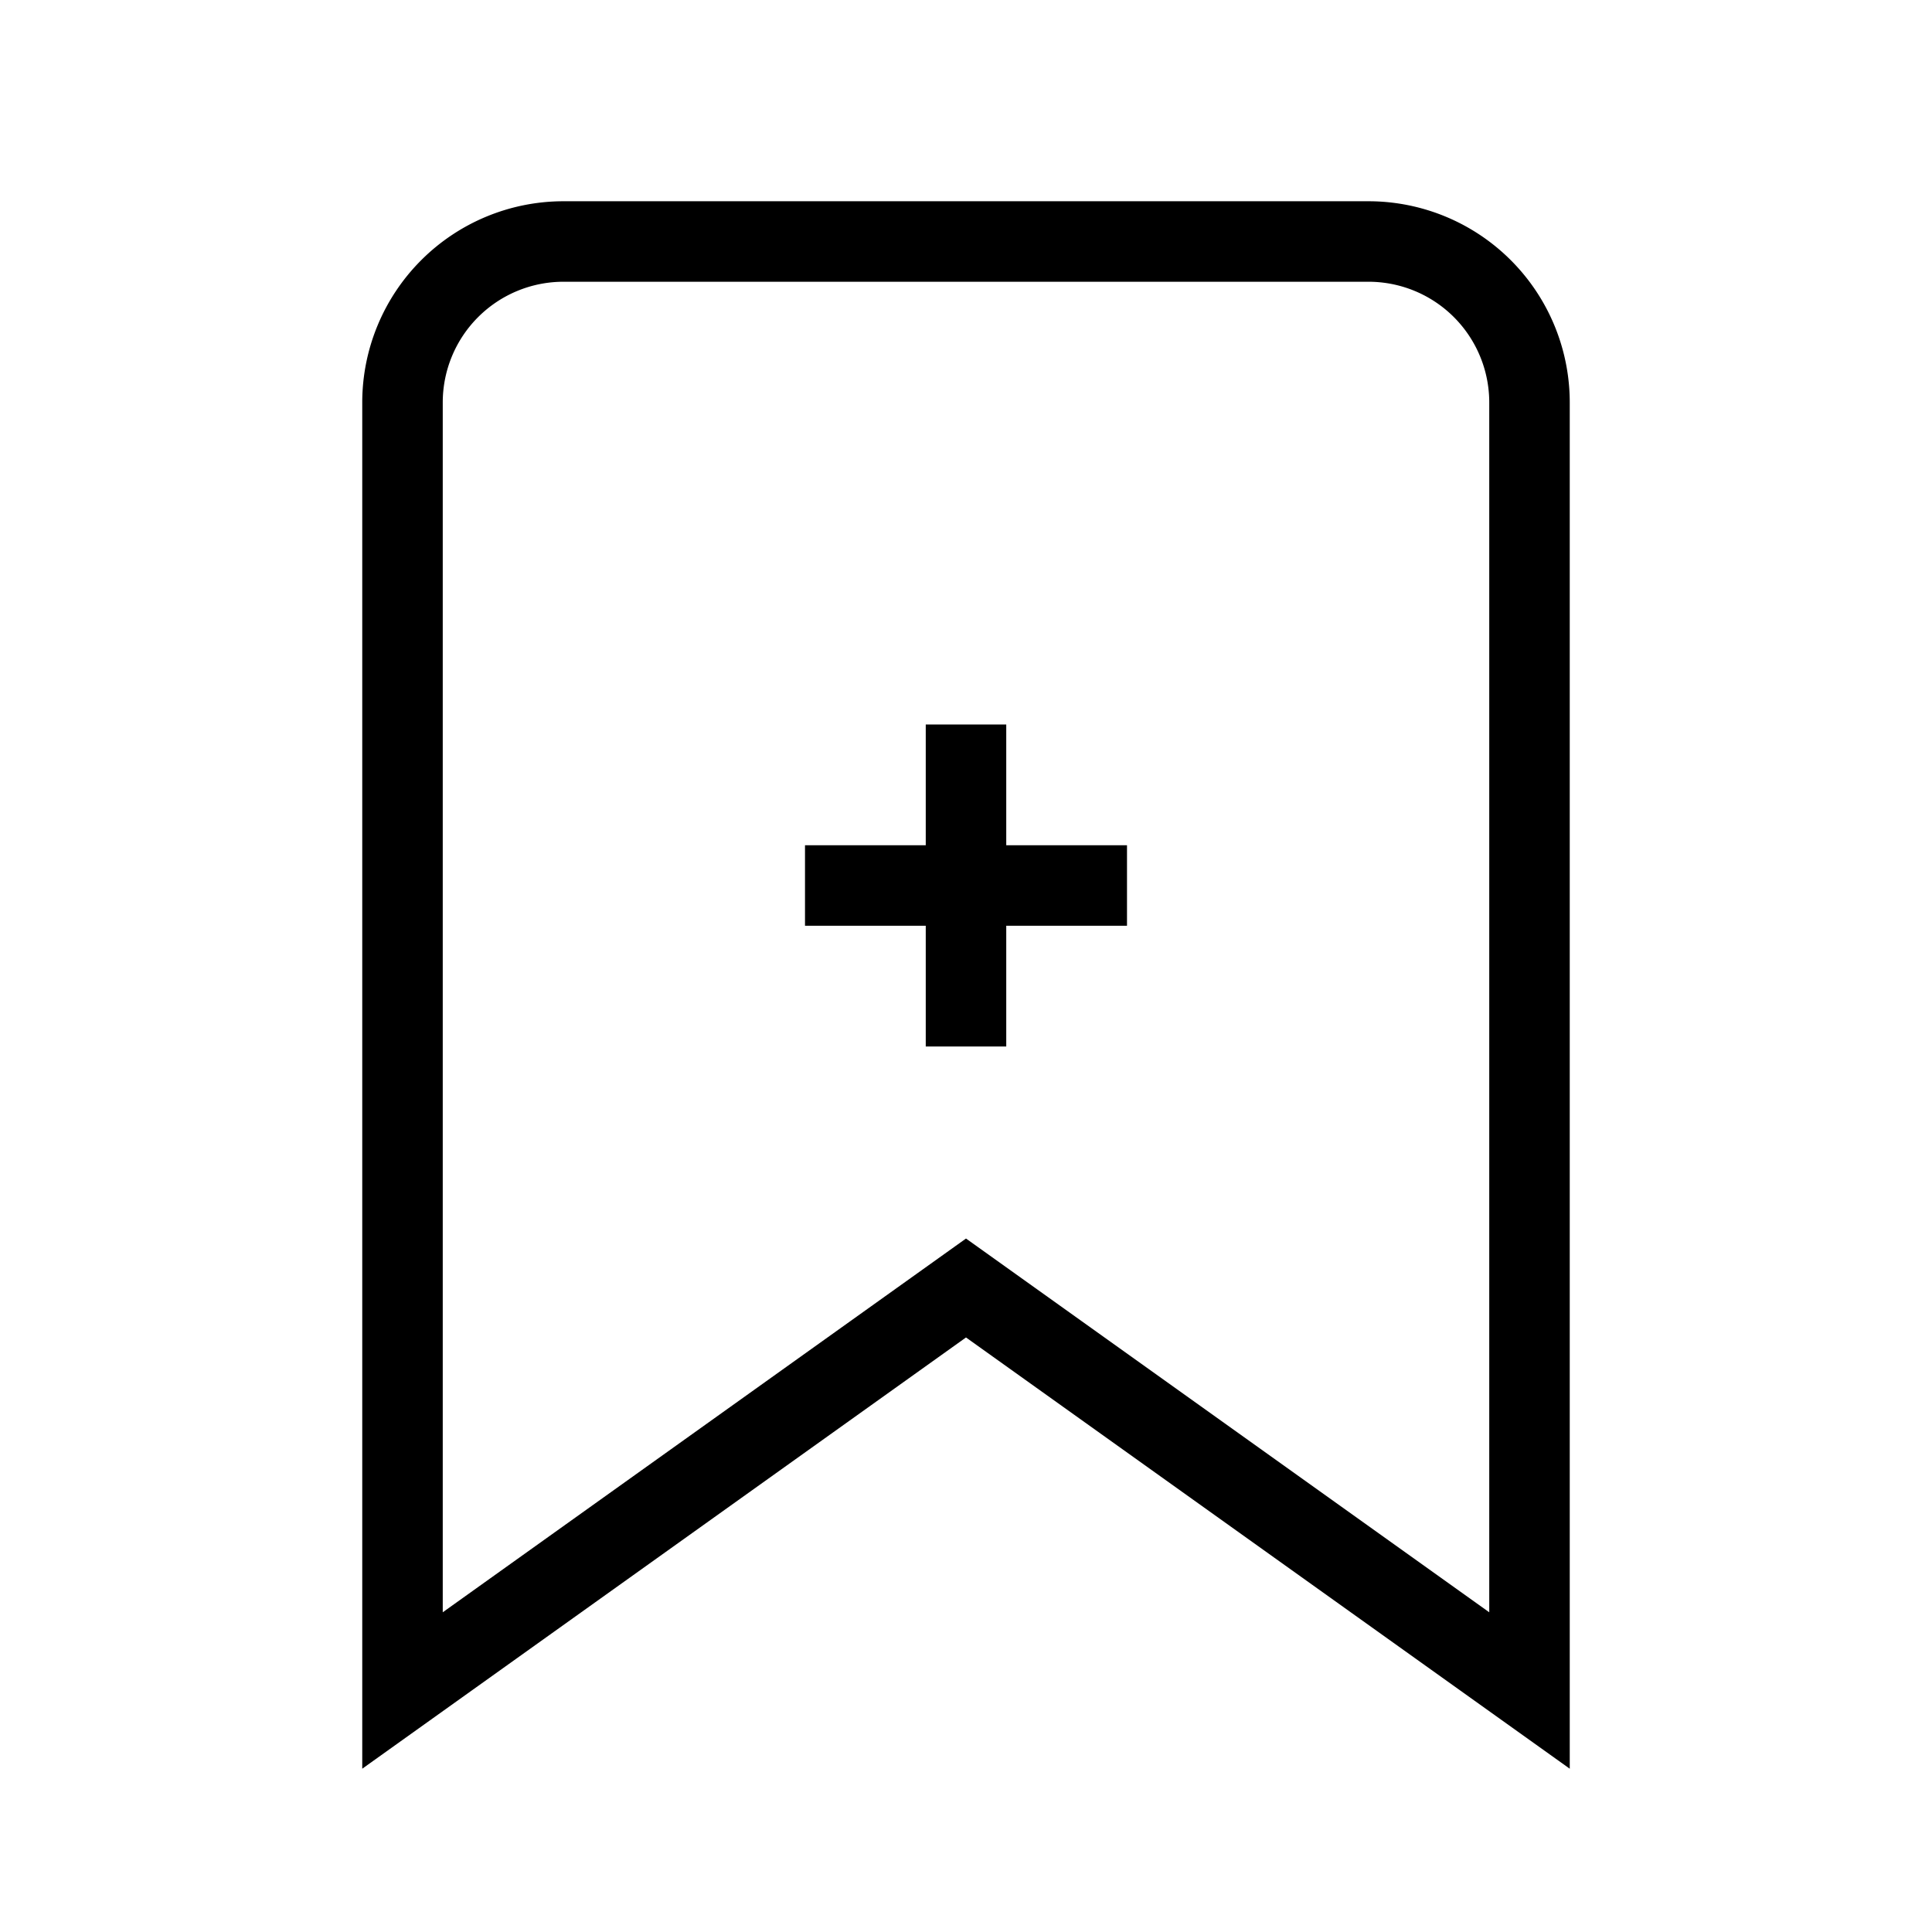 <svg
    xmlns="http://www.w3.org/2000/svg"
    width="20"
    height="20"
    viewBox="0 0 24 24"
    fill="none"
    stroke="currentColor"
    strokeWidth="2"
    strokeLinecap="round"
    strokeLinejoin="round"
>
    <path d="M19 21l-7-5-7 5V5a2 2 0 0 1 2-2h10a2 2 0 0 1 2 2v16z" />
    <line x1="12" y1="9" x2="12" y2="13" />
    <line x1="10" y1="11" x2="14" y2="11" />
</svg>